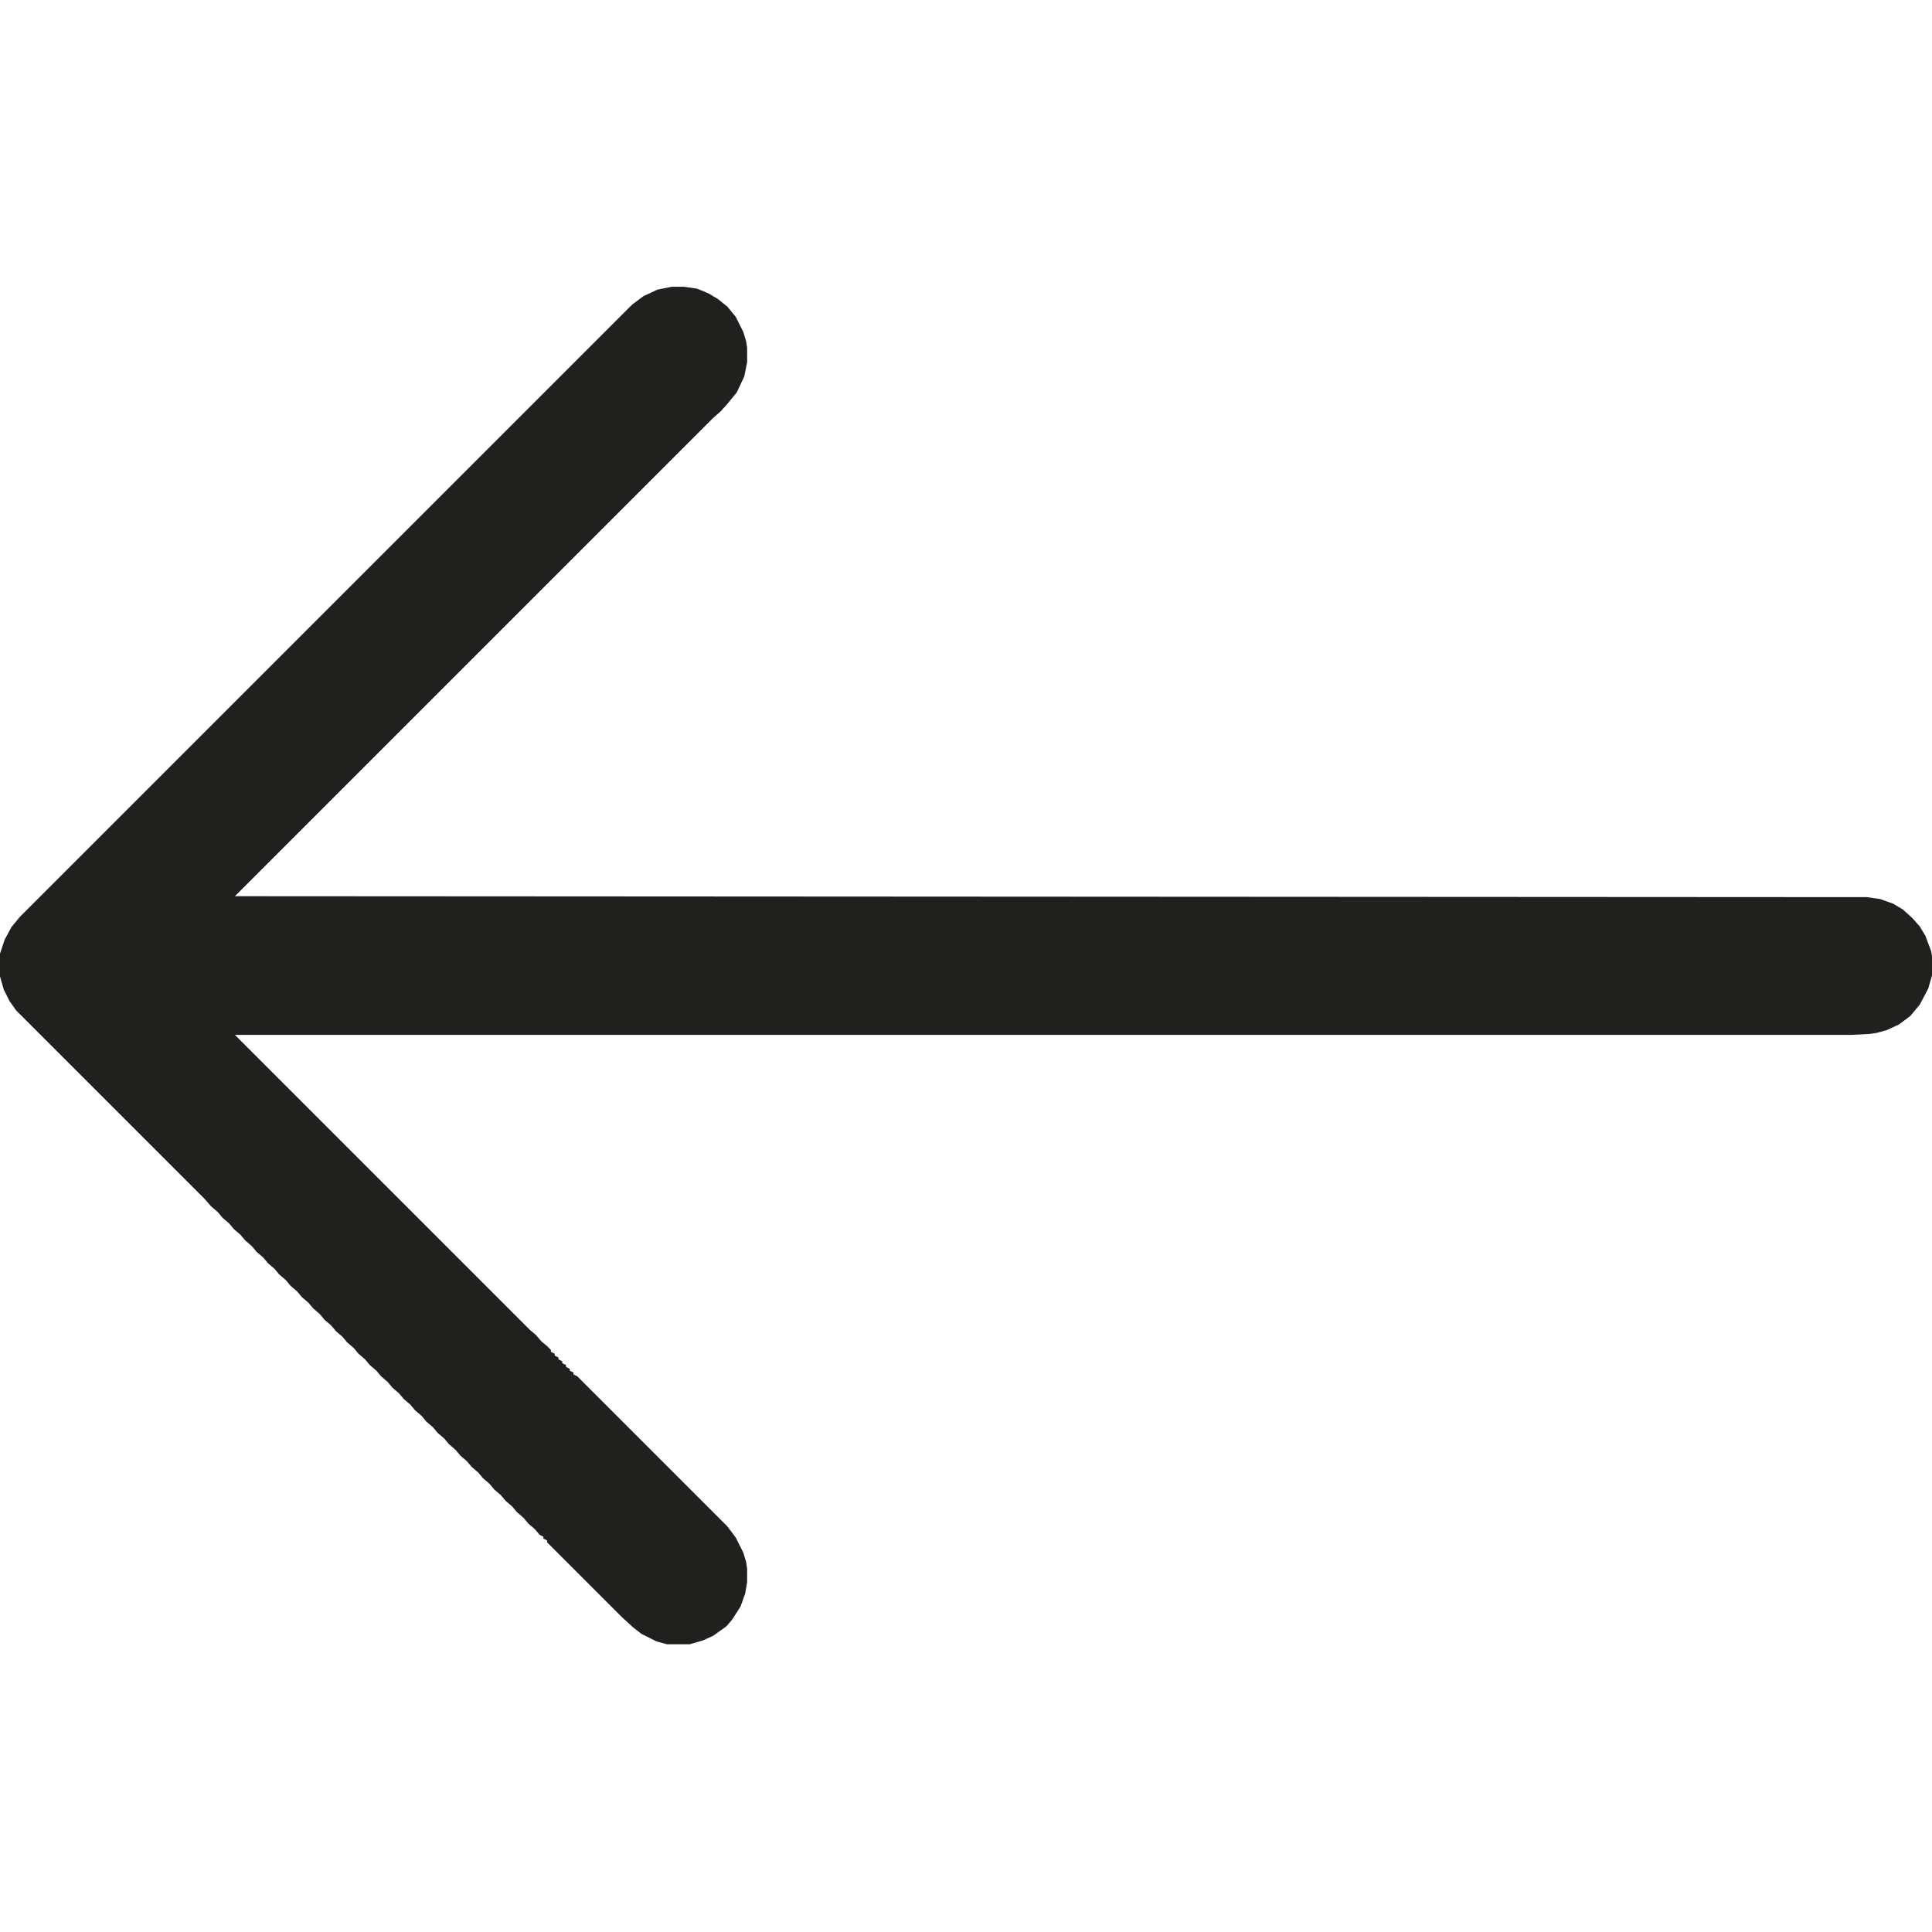 <?xml version="1.0" encoding="UTF-8"?>
<svg version="1.1" viewBox="0 0 2048 2048" width="1280" height="1280" xmlns="http://www.w3.org/2000/svg">
<path transform="translate(712,304)" d="m0 0h13l14 2 12 5 10 6 10 8 9 11 8 16 3 10 1 7v15l-3 15-8 17-9 11-8 9-8 7-507 507 1730 1 14 2 14 5 10 6 10 9 8 9 6 10 6 16 1 5v21l-4 14-9 17-10 12-12 9-13 6-11 3-7 1-19 1h-1714l313 313 6 5 6 7 6 5 4 4v2l4 2v2l4 2v2l4 2v2l4 2v2l4 2v2l4 2v2l4 2 159 159 9 12 8 16 3 10 1 7v14l-2 12-5 14-9 14-6 7-14 10-11 5-14 4h-24l-11-3-16-8-9-7-12-11-79-79v-2l-4-2v-2l-4-2-5-6-7-6-5-6-7-6-5-6-7-6-5-6-7-6-5-6-7-6-5-6-7-6-5-6-7-6-5-6-7-6-5-6-7-6-5-6-7-6-5-6-7-6-5-6-7-6-5-6-7-6-5-6-7-6-5-6-7-6-5-6-7-6-5-6-7-6-5-6-7-6-5-6-7-6-5-6-7-6-5-6-7-6-5-6-7-6-5-6-7-6-5-6-7-6-5-6-7-6-5-6-7-6-5-6-7-6-5-6-7-6-5-6-7-6-7-8-200-200-7-10-6-12-4-14v-24l5-15 7-13 9-11 649-649 12-9 15-7z" fill="#20211F"/>
</svg>
